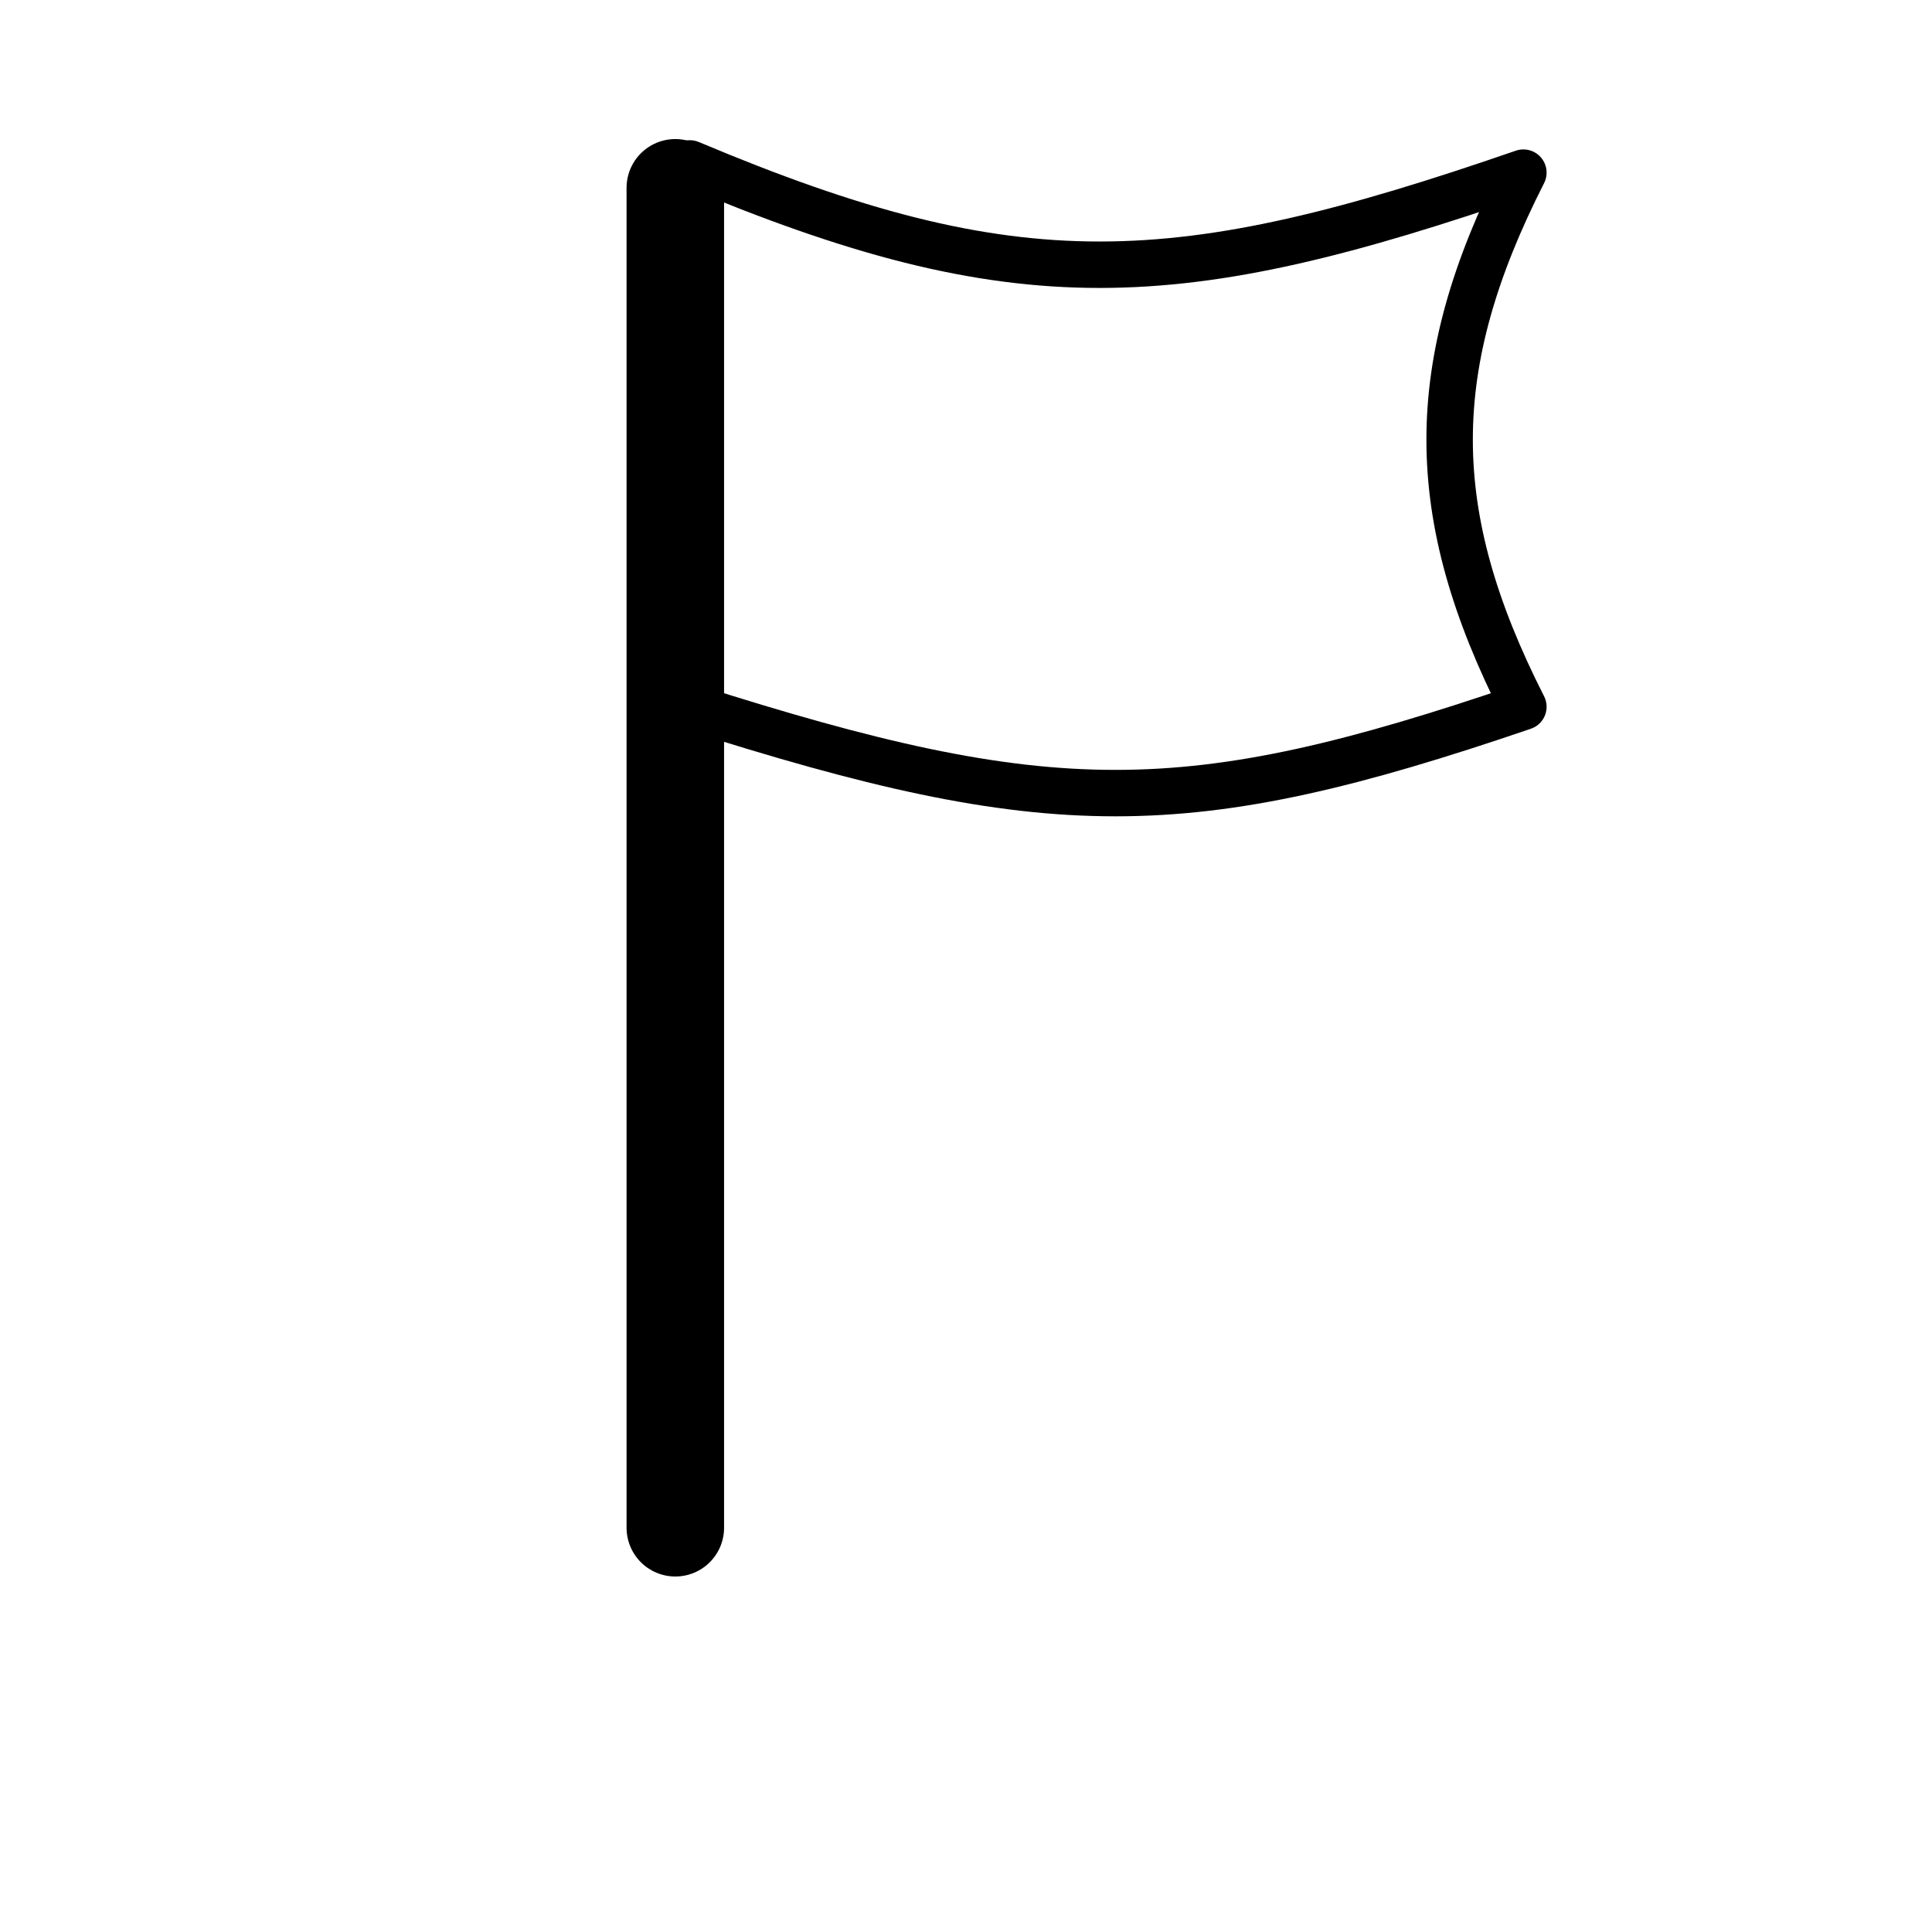 <?xml version="1.0" encoding="UTF-8" standalone="no"?>
<svg
   xmlns:dc="http://purl.org/dc/elements/1.1/"
   xmlns:cc="http://creativecommons.org/ns#"
   xmlns:rdf="http://www.w3.org/1999/02/22-rdf-syntax-ns#"
   xmlns:svg="http://www.w3.org/2000/svg"
   xmlns="http://www.w3.org/2000/svg"
   xmlns:sodipodi="http://sodipodi.sourceforge.net/DTD/sodipodi-0.dtd"
   xmlns:inkscape="http://www.inkscape.org/namespaces/inkscape"
   id="svg2"
   style="fill-rule:evenodd;clip-rule:evenodd;stroke-linejoin:round;stroke-miterlimit:1.414;"
   xml:space="preserve"
   version="1.1"
   viewBox="0 0 180 180"
   height="100%"
   width="100%"
   sodipodi:docname="flag.svg"
   inkscape:version="0.92.3 (2405546, 2018-03-11)"><sodipodi:namedview
     pagecolor="#ffffff"
     bordercolor="#666666"
     borderopacity="1"
     objecttolerance="10"
     gridtolerance="10"
     guidetolerance="10"
     inkscape:pageopacity="0"
     inkscape:pageshadow="2"
     inkscape:window-width="1920"
     inkscape:window-height="1017"
     id="namedview3723"
     showgrid="false"
     inkscape:zoom="4.7111111"
     inkscape:cx="55.507075"
     inkscape:cy="81.509434"
     inkscape:window-x="1272"
     inkscape:window-y="-8"
     inkscape:window-maximized="1"
     inkscape:current-layer="svg2" /><defs
     id="defs30" /><path
     inkscape:connector-curvature="0"
     style="fill:none;stroke:#000000;stroke-width:9.085;stroke-linecap:round;image-rendering:optimizeQuality;shape-rendering:geometricPrecision"
     d="M 62.918,142.337 V 17.498"
     id="path2" /><path
     inkscape:connector-curvature="0"
     style="fill:none;stroke:#000000;stroke-width:4.326;stroke-linejoin:round;image-rendering:optimizeQuality;shape-rendering:geometricPrecision"
     d="m 64.274,15.226 c 30.539,12.87 45.372,12.012 77.656,0.858 -9.162,18.018 -9.162,31.746 0,49.764 -31.411,10.725 -44.063,10.725 -77.656,0 z"
     id="path4" /></svg>